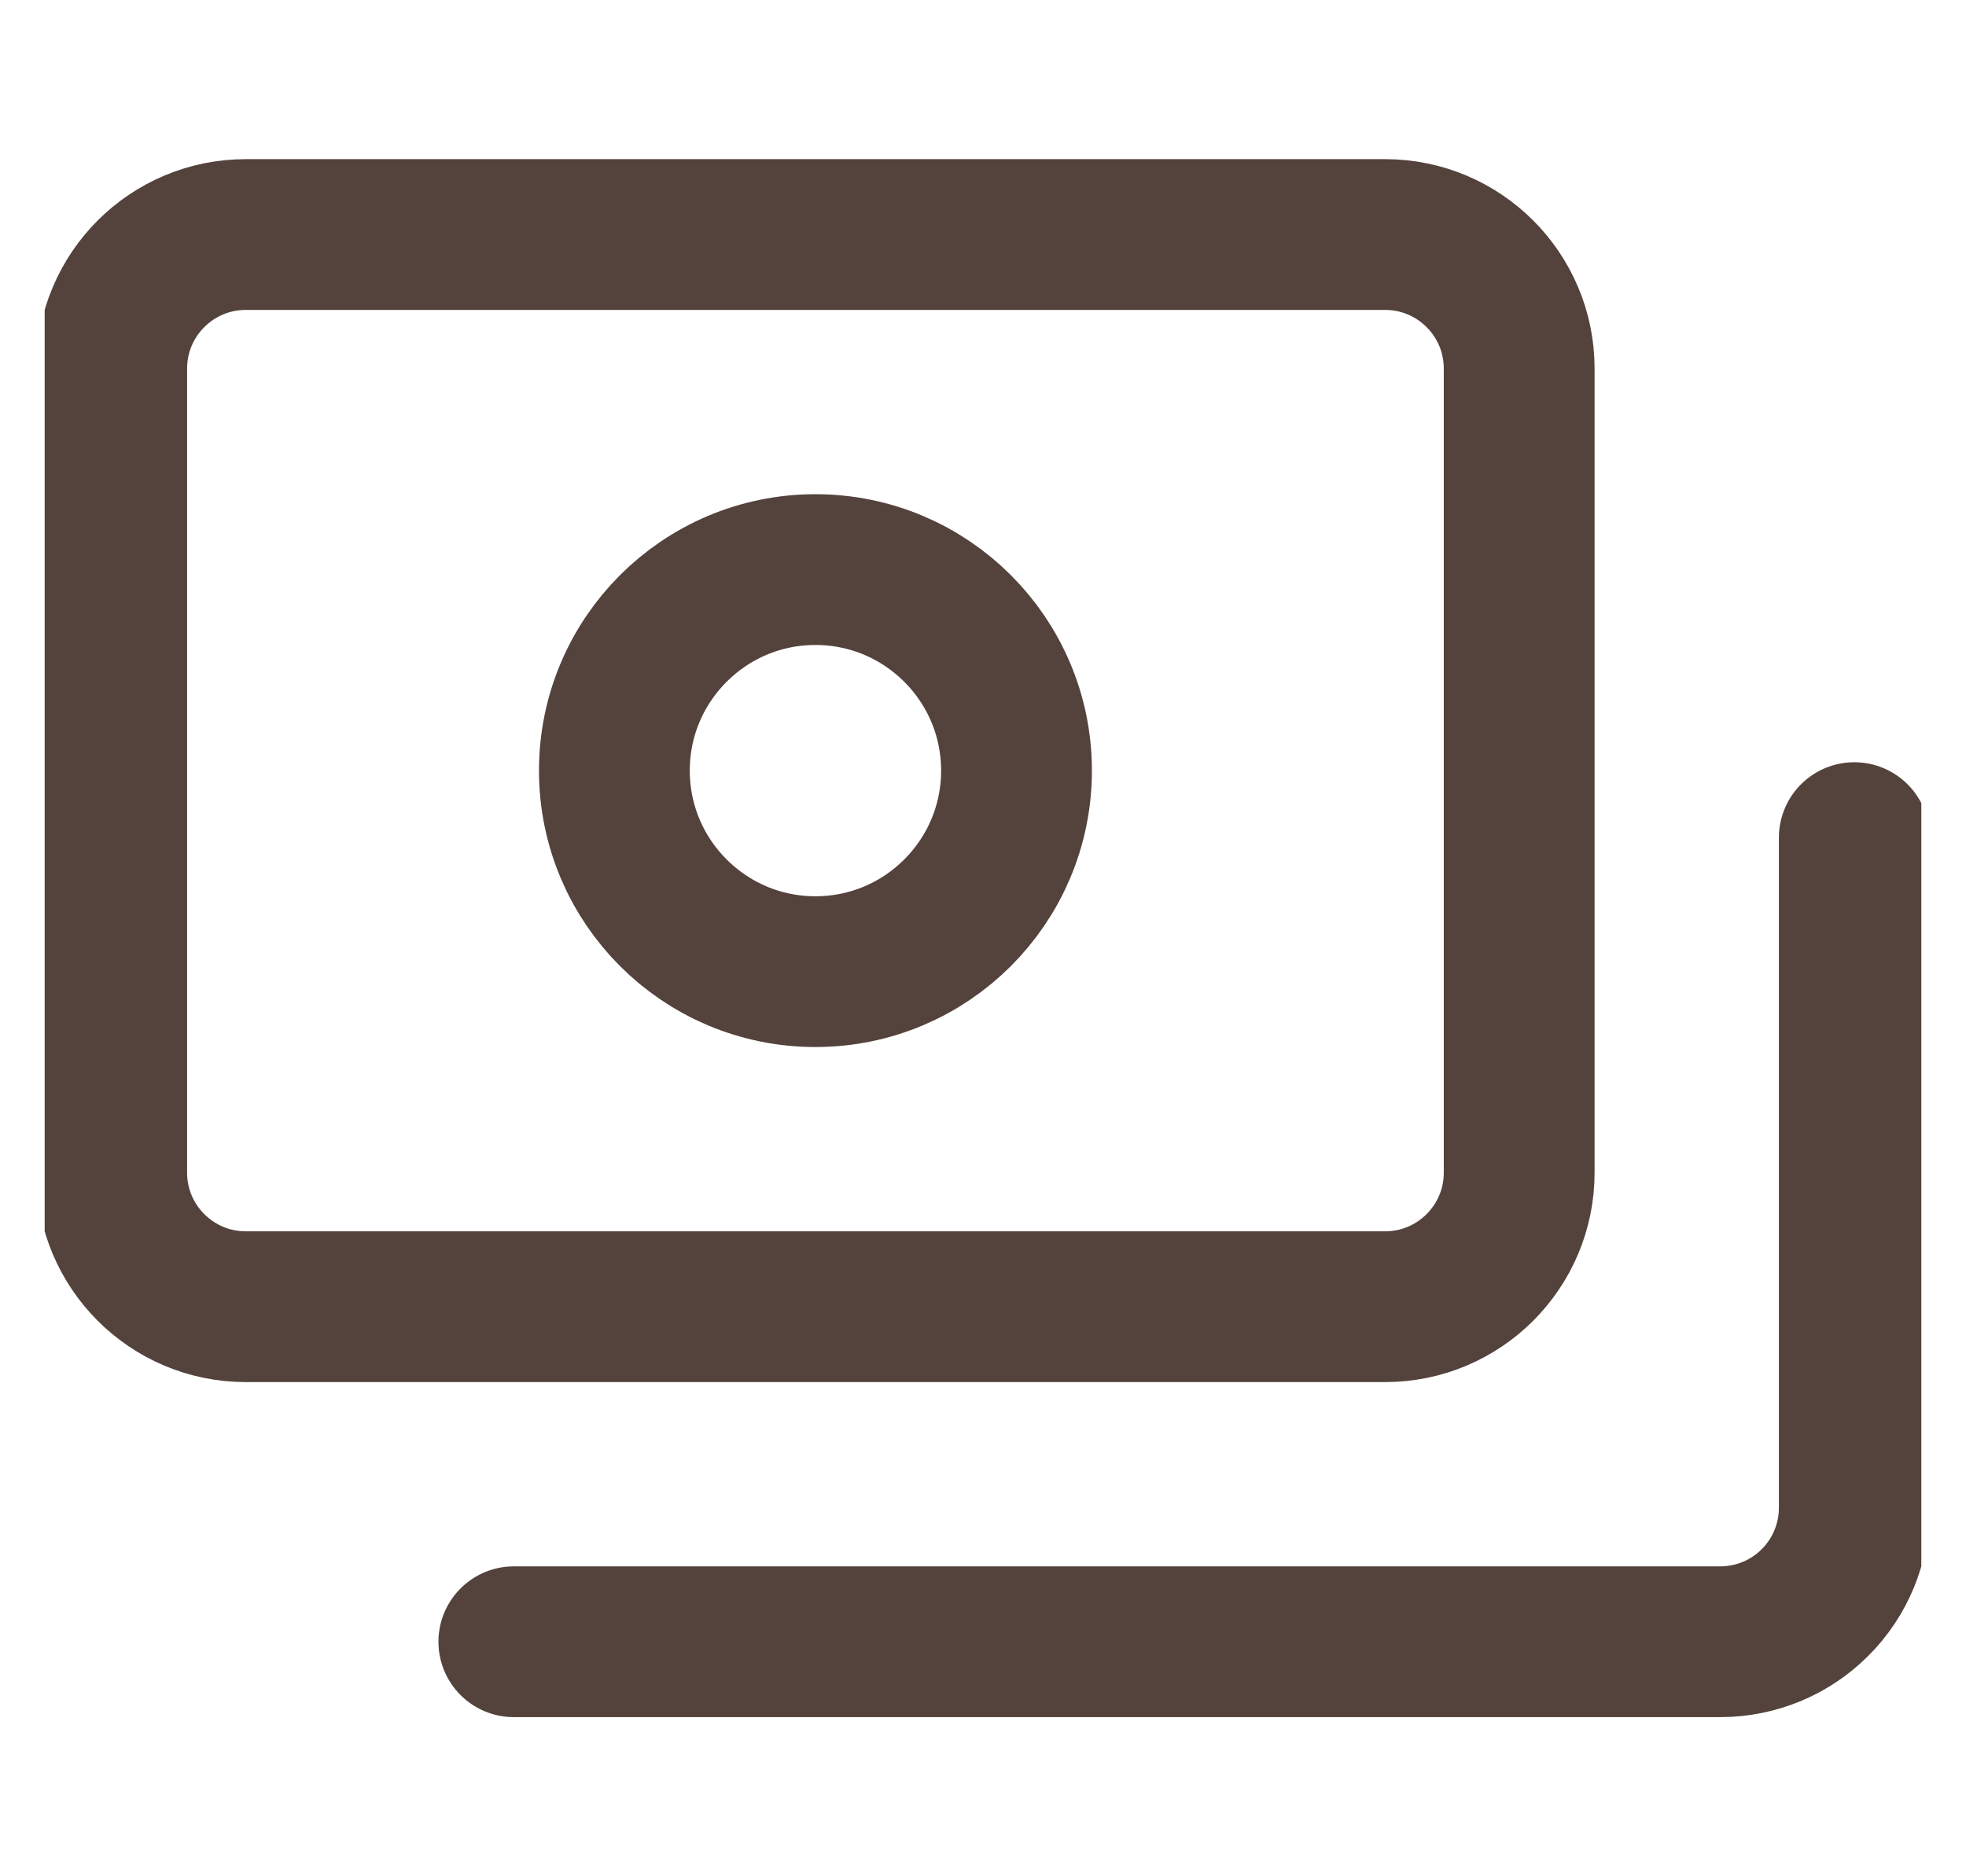 <svg width="22" height="21" viewBox="0 0 14 14" fill="none" xmlns="http://www.w3.org/2000/svg">
    <g clip-path="url(#clip0_172_222)">
        <path d="M10 1.75H1.5C0.948 1.75 0.5 2.198 0.5 2.75V8.75C0.5 9.302 0.948 9.75 1.5 9.75H10C10.552 9.75 11 9.302 11 8.75V2.75C11 2.198 10.552 1.75 10 1.75Z" stroke="#53433C" stroke-width="1.125" stroke-linecap="round" stroke-linejoin="round"/>
        <path d="M5.75 7.25C6.578 7.25 7.25 6.578 7.25 5.75C7.25 4.922 6.578 4.25 5.75 4.25C4.922 4.25 4.25 4.922 4.25 5.75C4.25 6.578 4.922 7.25 5.75 7.25Z" stroke="#53433C" stroke-width="1.125" stroke-linecap="round" stroke-linejoin="round"/>
        <path d="M3.5 12.25H12.5C12.765 12.25 13.02 12.145 13.207 11.957C13.395 11.77 13.5 11.515 13.5 11.25V6.25" stroke="#53433C" stroke-width="1.125" stroke-linecap="round" stroke-linejoin="round"/>
    </g>
    <defs>
        <clipPath id="clip0_172_222">
            <rect width="14" height="14" fill="white"/>
        </clipPath>
    </defs>
</svg>
